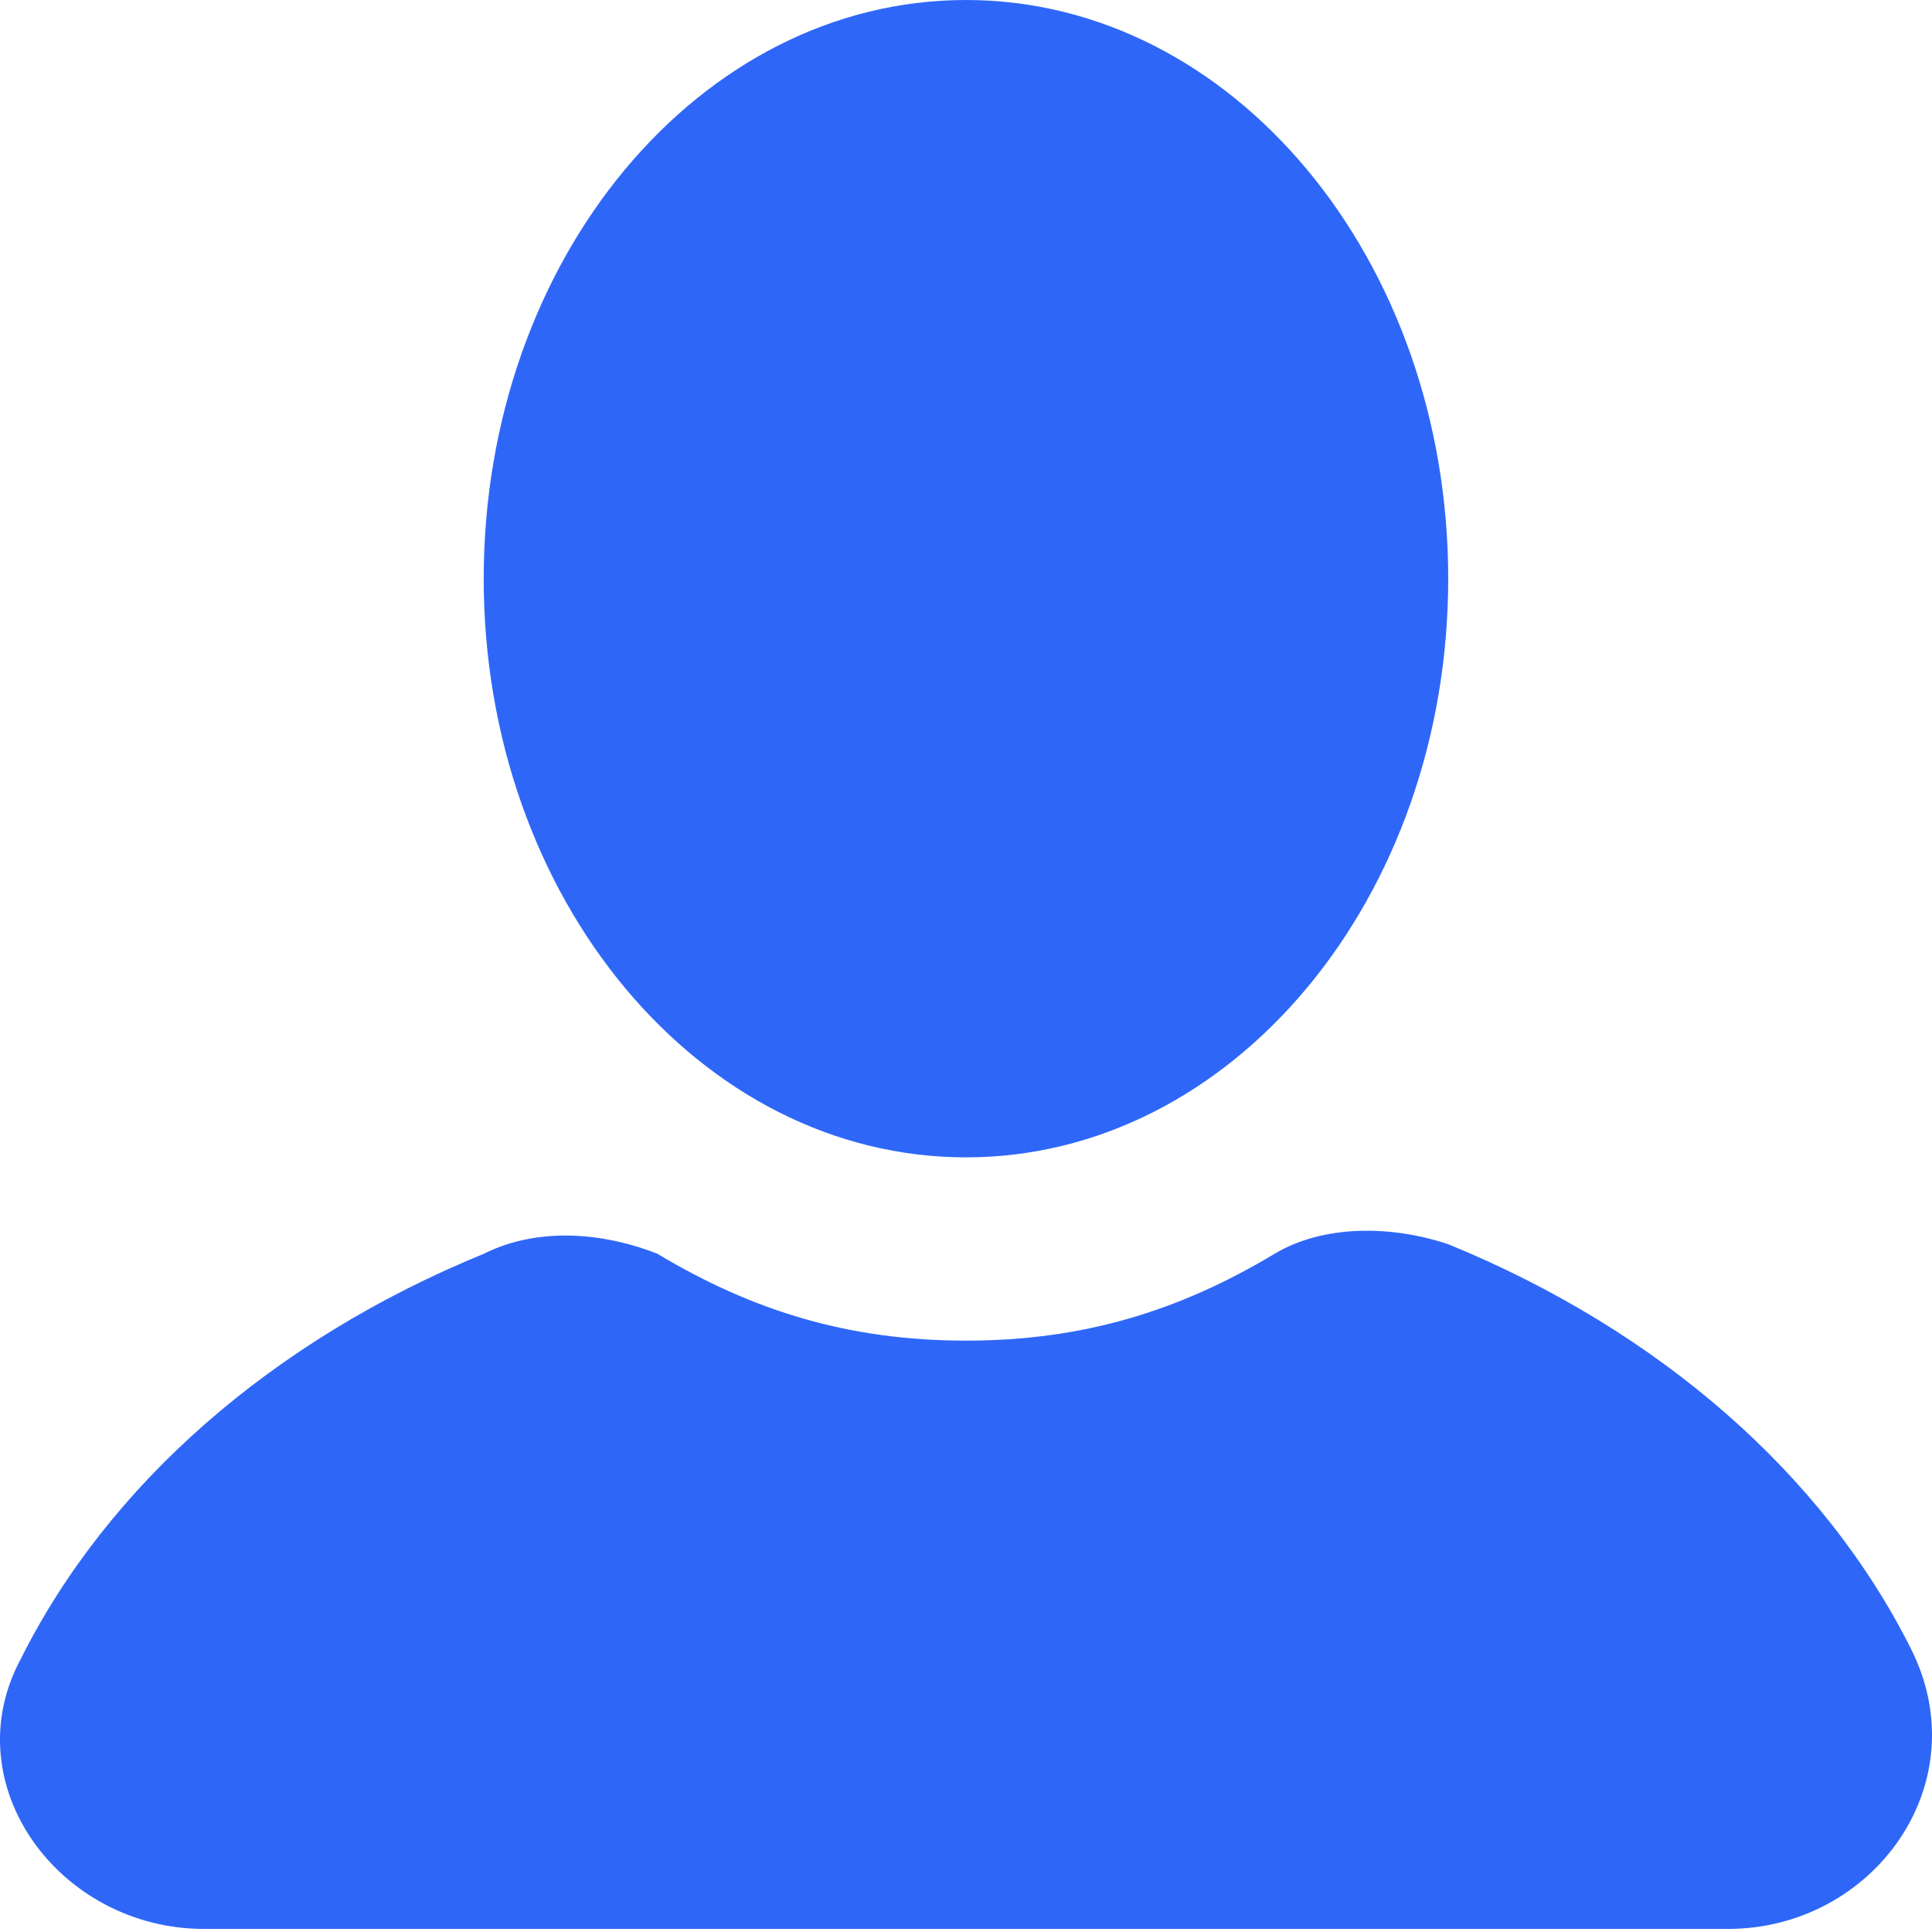 <svg width="22" height="22" viewBox="0 0 22 22" fill="none" xmlns="http://www.w3.org/2000/svg">
<path d="M11 13.179C14.032 13.179 16.491 10.229 16.491 6.59C16.491 2.95 14.032 0 11 0C7.967 0 5.508 2.95 5.508 6.59C5.508 10.229 7.967 13.179 11 13.179Z" fill="#2E67F8"/>
<path d="M21.763 18.78C20.774 16.803 18.907 15.156 16.491 14.168C15.832 13.948 15.064 13.948 14.514 14.277C13.416 14.936 12.318 15.266 11 15.266C9.682 15.266 8.584 14.936 7.486 14.277C6.936 14.058 6.168 13.948 5.509 14.277C3.093 15.266 1.225 16.913 0.237 18.89C-0.532 20.318 0.676 21.965 2.324 21.965H19.676C21.324 21.965 22.532 20.318 21.763 18.78Z" fill="#2E67F8"/>
</svg>
